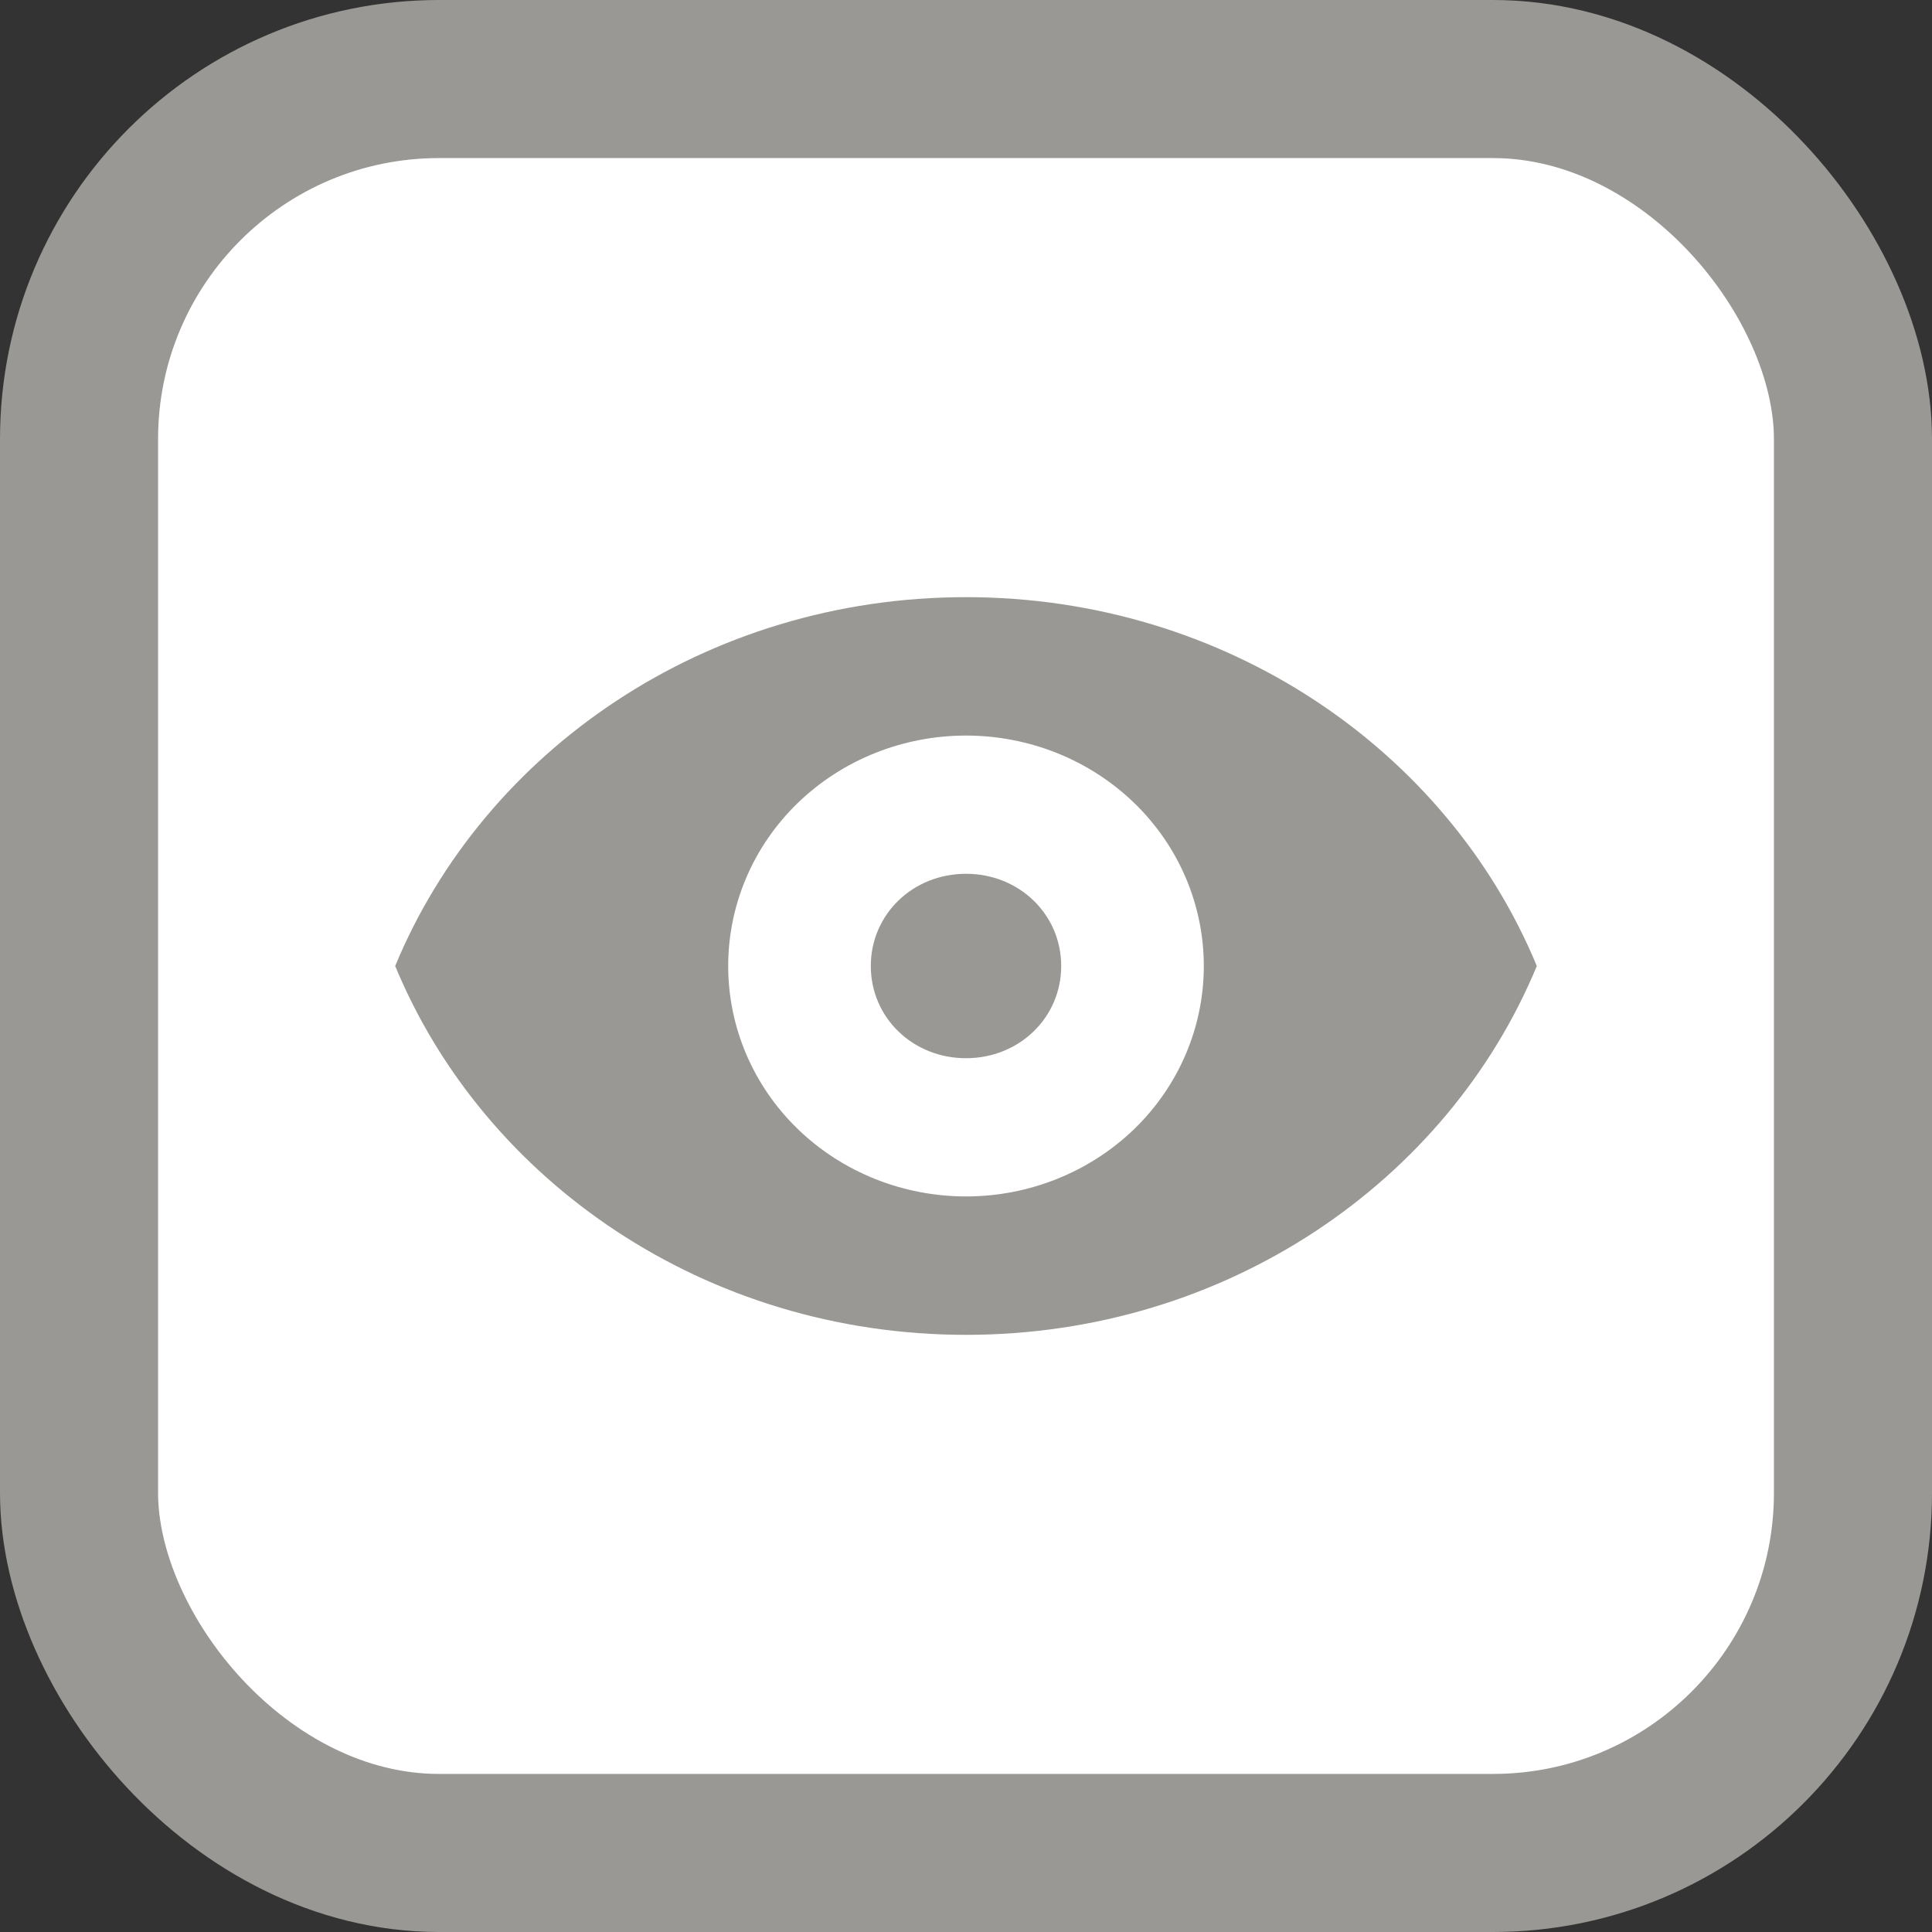 <svg width="11" height="11" viewBox="0 0 11 11" fill="none" xmlns="http://www.w3.org/2000/svg">
<rect x="0" y="0" width="11" height="11" fill="#333333" stroke="none"/>
<rect x="0.45" y="0.45" width="10.1" height="10.1" rx="2.05" fill="white" stroke="#999894" stroke-width="0.9"/>
<path d="M5.5 6.025C5.197 6.025 4.958 5.794 4.958 5.5C4.958 5.206 5.197 4.975 5.5 4.975C5.803 4.975 6.042 5.206 6.042 5.5C6.042 5.794 5.803 6.025 5.5 6.025ZM8.75 5.5C8.241 4.271 6.979 3.4 5.5 3.4C4.021 3.4 2.759 4.271 2.25 5.5C2.759 6.729 4.021 7.6 5.5 7.6C6.979 7.6 8.241 6.729 8.75 5.5ZM6.854 5.5C6.854 5.848 6.712 6.182 6.458 6.428C6.204 6.674 5.859 6.812 5.5 6.812C5.141 6.812 4.796 6.674 4.542 6.428C4.288 6.182 4.146 5.848 4.146 5.5C4.146 5.152 4.288 4.818 4.542 4.572C4.796 4.326 5.141 4.188 5.5 4.188C5.859 4.188 6.204 4.326 6.458 4.572C6.712 4.818 6.854 5.152 6.854 5.5Z" fill="#999894"/>
</svg>
